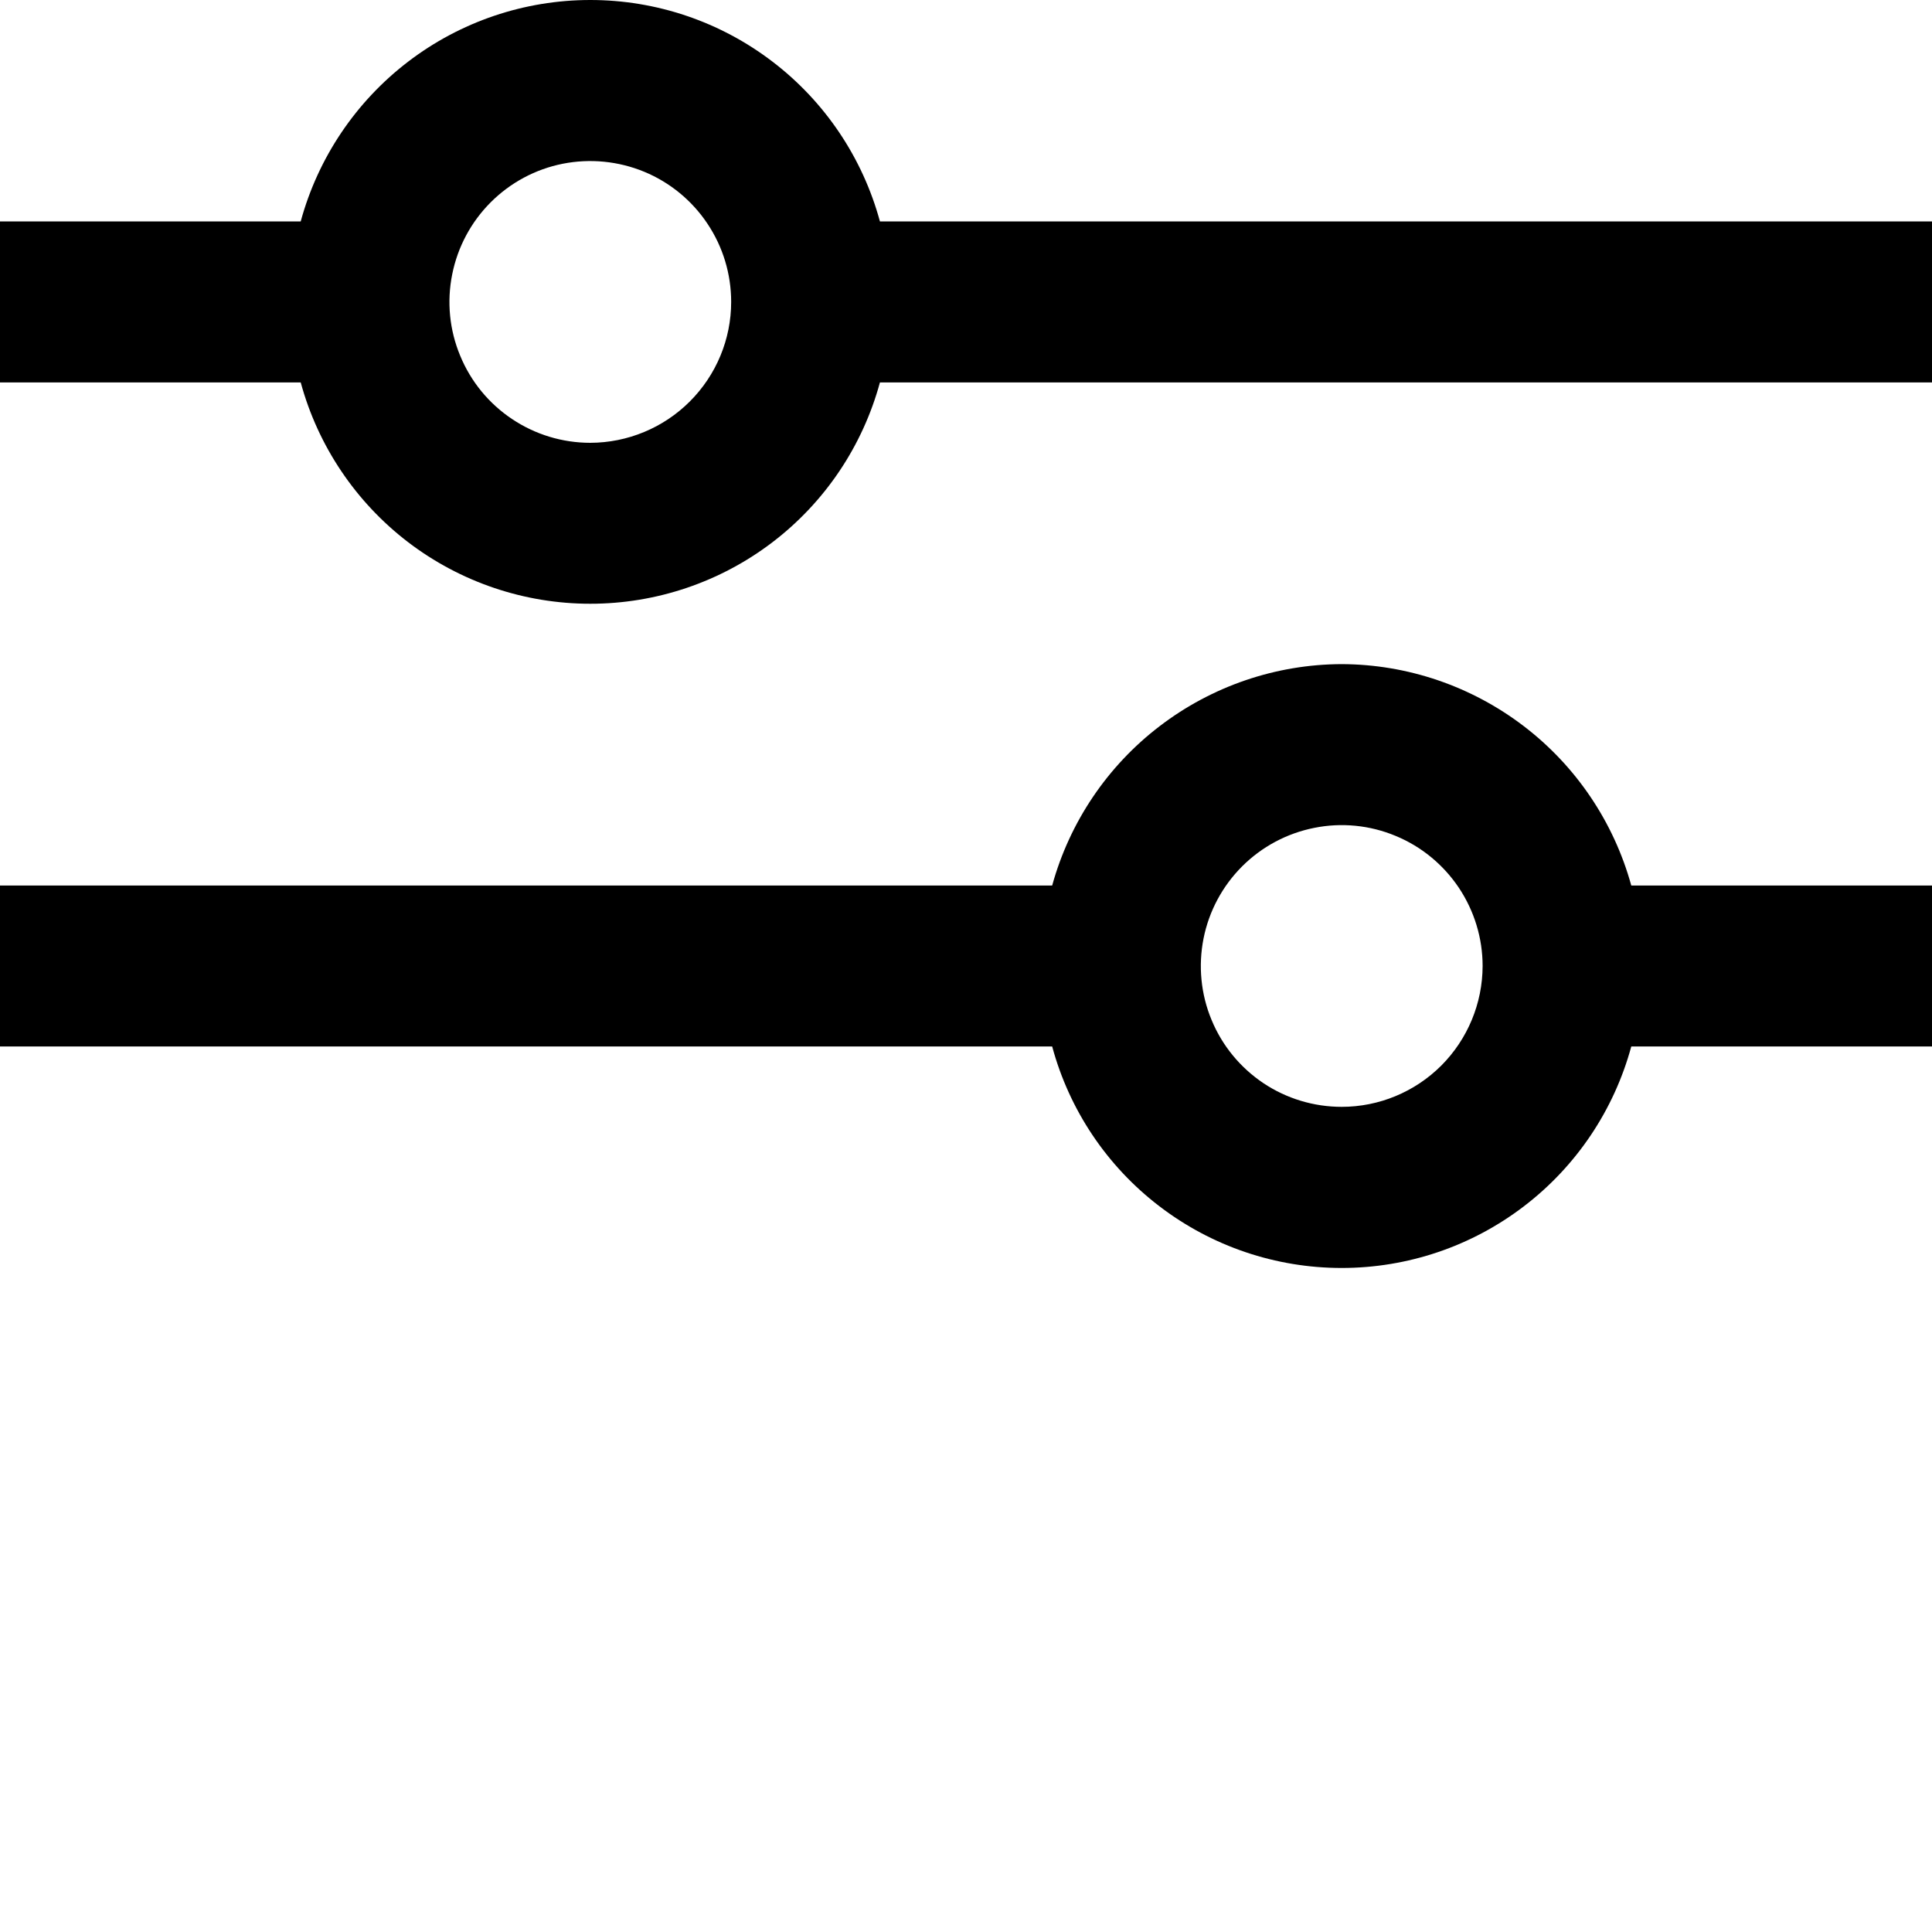 <svg width="20" height="20" viewBox="0 0 20 20" fill="none" xmlns="http://www.w3.org/2000/svg">
<g id="filter" clip-path="url(#clip0_497_1450)">
<g id="01 align center">
<path id="Vector" d="M9.109 2.292C8.93 1.634 8.54 1.053 7.998 0.639C7.456 0.224 6.793 0 6.111 0C5.429 0 4.766 0.224 4.224 0.639C3.683 1.053 3.292 1.634 3.113 2.292H0V3.959H3.113C3.292 4.617 3.683 5.198 4.224 5.612C4.766 6.026 5.429 6.25 6.111 6.25C6.793 6.25 7.456 6.026 7.998 5.612C8.54 5.198 8.93 4.617 9.109 3.959H20V2.292H9.109ZM6.111 4.584C5.822 4.584 5.54 4.498 5.301 4.338C5.061 4.178 4.874 3.95 4.764 3.683C4.653 3.417 4.624 3.124 4.681 2.841C4.737 2.558 4.876 2.298 5.08 2.094C5.284 1.89 5.543 1.751 5.826 1.695C6.109 1.639 6.402 1.668 6.669 1.778C6.935 1.888 7.163 2.075 7.323 2.315C7.484 2.555 7.569 2.837 7.569 3.125C7.569 3.512 7.415 3.882 7.141 4.156C6.868 4.429 6.497 4.583 6.111 4.584Z" fill="black"/>
<path id="Vector_2" d="M13.889 6.875C13.208 6.877 12.546 7.103 12.005 7.517C11.464 7.93 11.073 8.51 10.892 9.167H0V10.833H10.892C11.07 11.492 11.46 12.073 12.002 12.487C12.544 12.902 13.207 13.126 13.889 13.126C14.571 13.126 15.234 12.902 15.776 12.487C16.318 12.073 16.708 11.492 16.887 10.833H20V9.167H16.887C16.706 8.51 16.315 7.93 15.774 7.517C15.232 7.103 14.57 6.877 13.889 6.875ZM13.889 11.458C13.601 11.458 13.319 11.373 13.079 11.213C12.839 11.052 12.652 10.825 12.542 10.558C12.431 10.292 12.403 9.998 12.459 9.715C12.515 9.433 12.654 9.173 12.858 8.969C13.062 8.765 13.322 8.626 13.605 8.57C13.887 8.513 14.181 8.542 14.447 8.653C14.714 8.763 14.941 8.95 15.102 9.19C15.262 9.43 15.348 9.712 15.348 10C15.347 10.387 15.193 10.757 14.92 11.031C14.646 11.304 14.276 11.458 13.889 11.458Z" fill="black"/>
</g>
</g>
<defs>
<clipPath id="clip0_497_1450">
<rect width="20" height="20" fill="white"/>
</clipPath>
</defs>
</svg>
